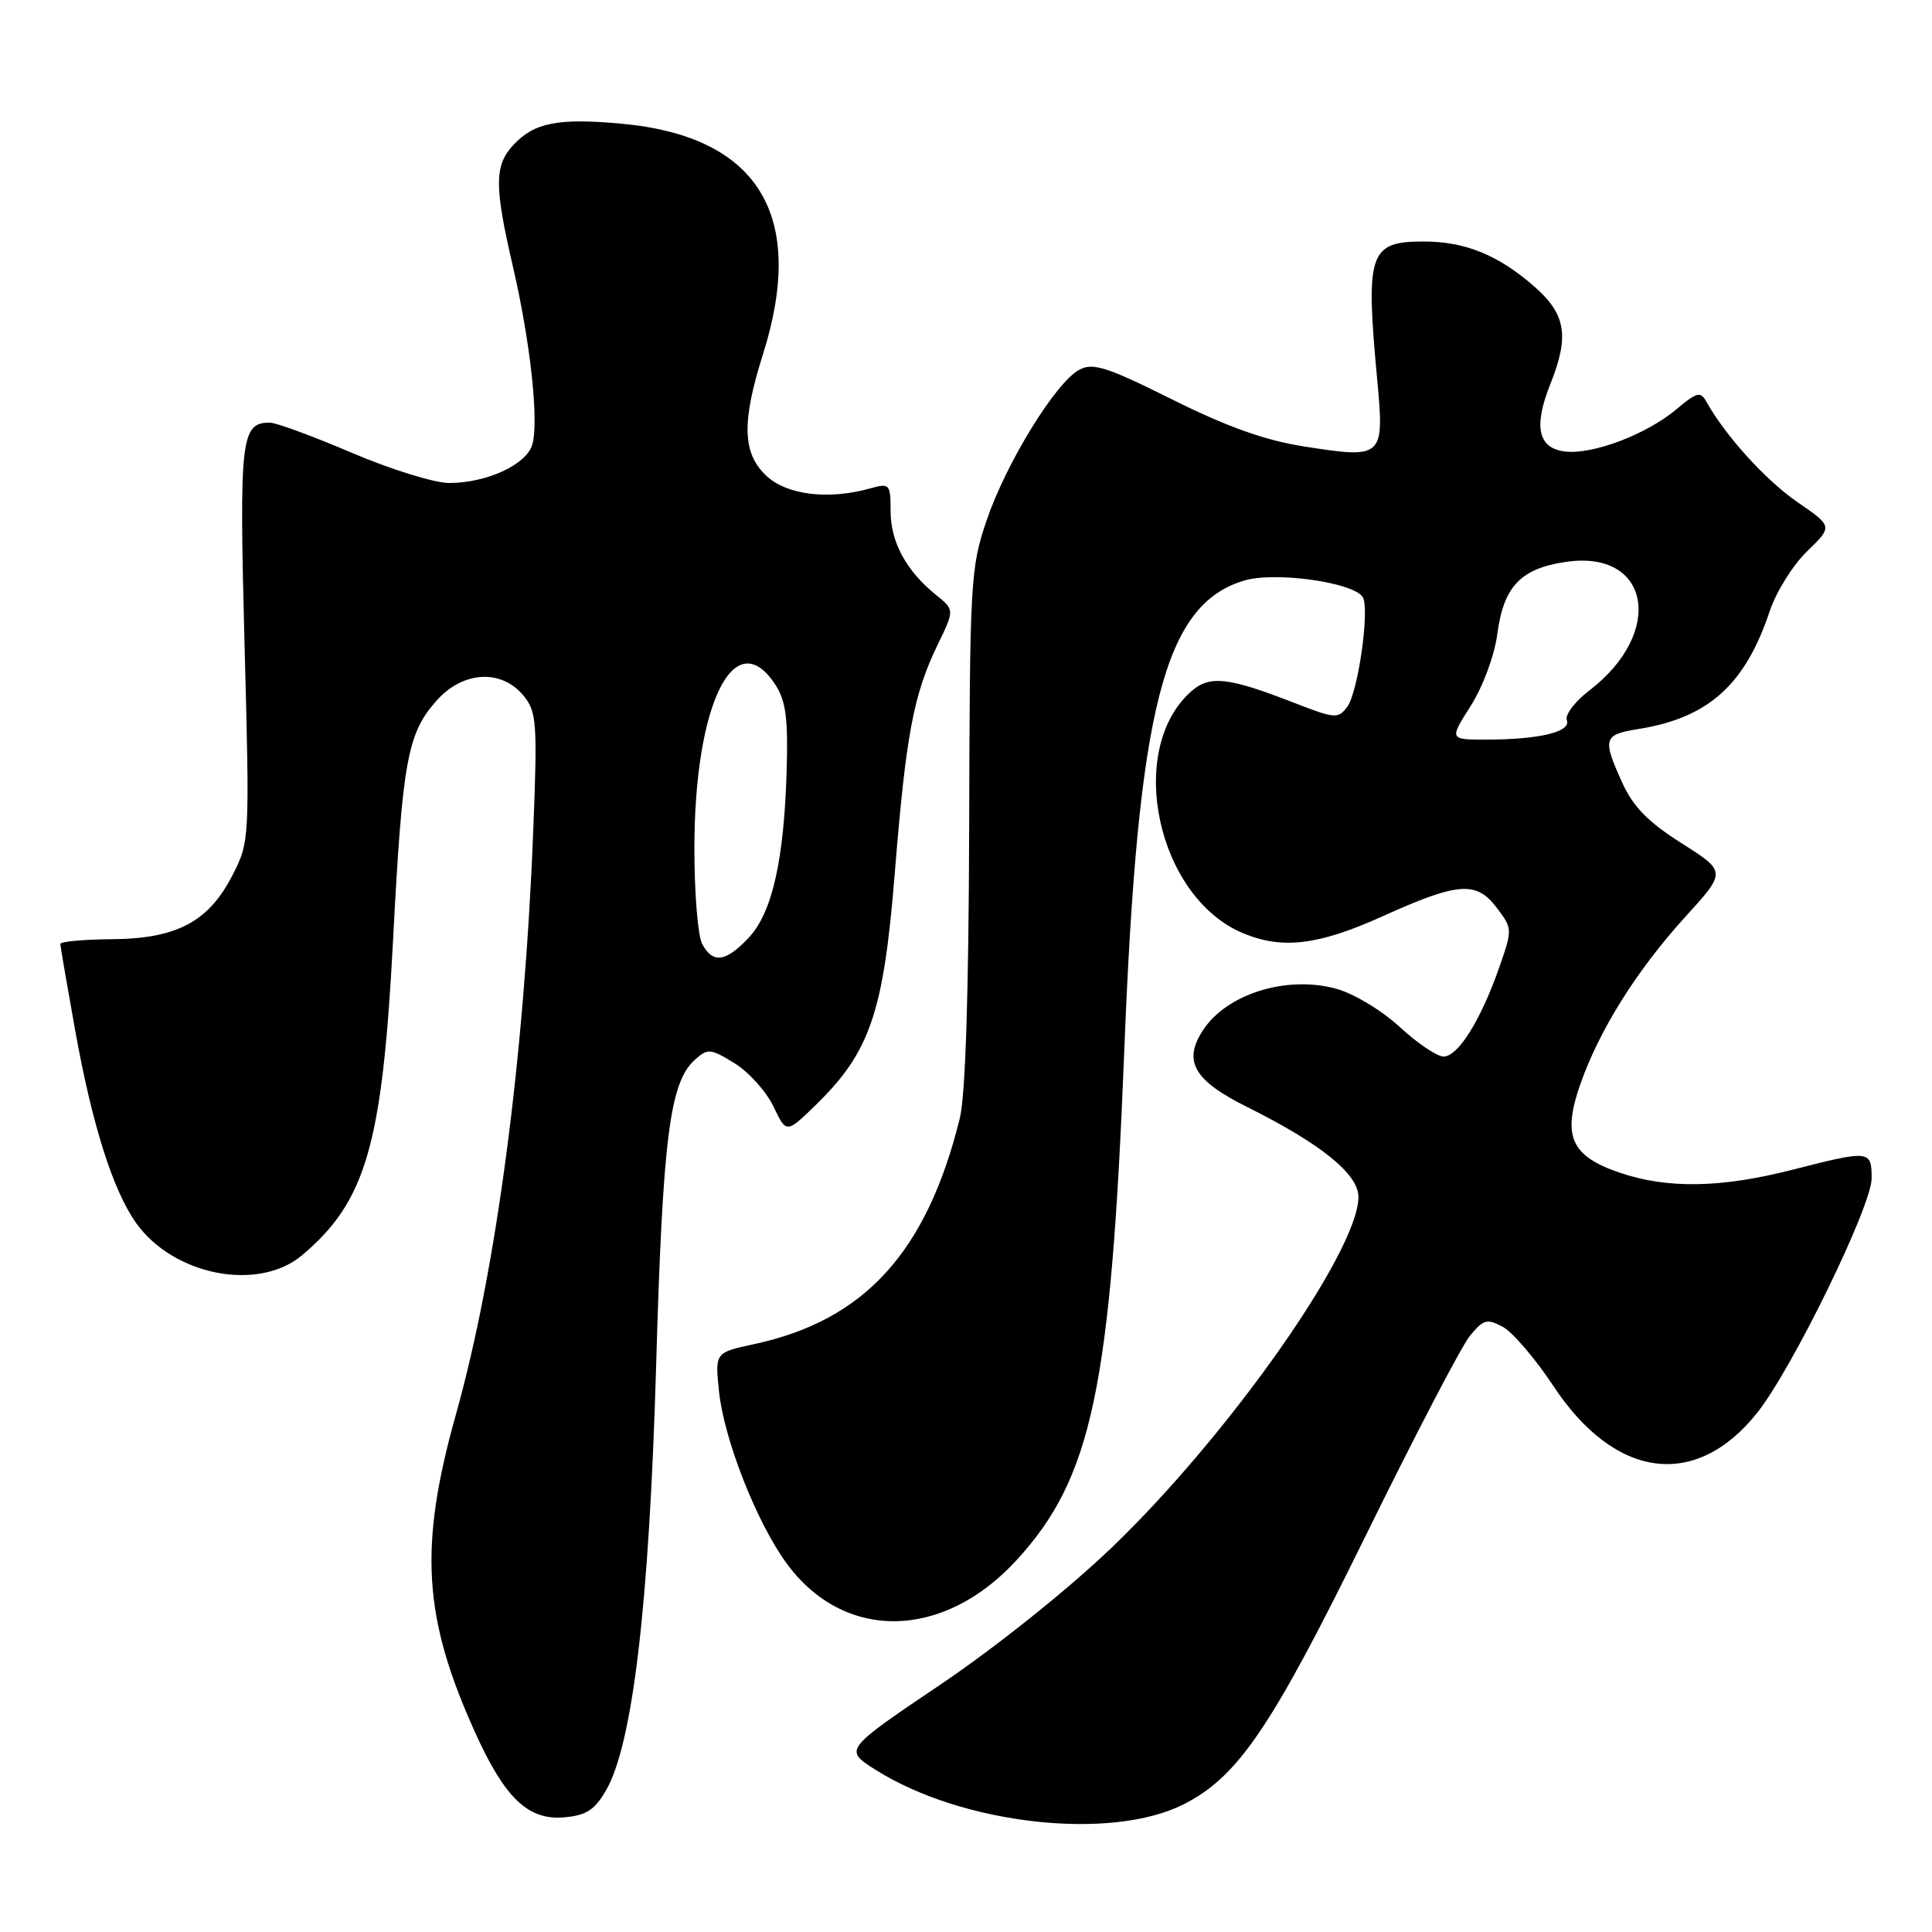 <?xml version="1.0" encoding="UTF-8" standalone="no"?>
<!DOCTYPE svg PUBLIC "-//W3C//DTD SVG 1.1//EN" "http://www.w3.org/Graphics/SVG/1.1/DTD/svg11.dtd" >
<svg xmlns="http://www.w3.org/2000/svg" xmlns:xlink="http://www.w3.org/1999/xlink" version="1.1" viewBox="0 0 256 256">
 <g >
 <path fill="currentColor"
d=" M 156.90 239.05 C 164.08 235.39 168.52 228.82 180.94 203.53 C 187.43 190.31 193.65 178.39 194.76 177.02 C 196.57 174.82 197.04 174.69 199.14 175.82 C 200.44 176.53 203.44 180.04 205.81 183.62 C 213.99 196.03 224.73 197.44 232.87 187.16 C 237.52 181.29 248.00 159.81 248.00 156.15 C 248.00 152.40 247.78 152.37 237.50 155.00 C 228.03 157.42 220.94 157.54 214.60 155.38 C 208.15 153.18 206.99 150.56 209.40 143.66 C 211.93 136.45 216.90 128.54 223.30 121.50 C 228.76 115.50 228.76 115.50 222.83 111.74 C 218.42 108.95 216.40 106.90 214.97 103.74 C 212.30 97.86 212.45 97.34 217.09 96.60 C 226.38 95.12 231.25 90.74 234.52 80.92 C 235.36 78.41 237.58 74.86 239.45 73.05 C 242.85 69.75 242.85 69.75 238.18 66.54 C 233.99 63.66 228.66 57.79 226.13 53.27 C 225.32 51.82 224.87 51.93 222.15 54.22 C 218.19 57.55 211.09 60.25 207.40 59.83 C 203.80 59.42 203.17 56.54 205.42 50.91 C 207.97 44.54 207.50 41.65 203.32 37.98 C 198.57 33.81 194.14 32.00 188.65 32.00 C 181.42 32.00 180.92 33.49 182.48 50.23 C 183.45 60.69 183.32 60.81 172.68 59.14 C 167.62 58.35 162.49 56.51 155.32 52.93 C 146.65 48.61 144.82 48.02 143.00 49.00 C 139.89 50.67 133.32 61.34 130.74 68.93 C 128.60 75.20 128.50 77.05 128.42 109.50 C 128.36 131.59 127.93 145.14 127.18 148.18 C 122.80 165.92 114.55 174.97 99.90 178.11 C 94.74 179.22 94.74 179.22 95.27 184.36 C 95.93 190.68 100.20 201.60 104.17 207.07 C 111.74 217.52 124.91 217.39 134.68 206.75 C 144.69 195.85 147.20 183.99 148.97 139.25 C 150.77 93.73 154.24 80.11 164.85 76.93 C 168.94 75.70 179.36 77.16 180.57 79.12 C 181.52 80.65 179.97 91.66 178.54 93.62 C 177.32 95.28 176.94 95.25 171.38 93.09 C 162.72 89.72 160.27 89.45 157.82 91.63 C 149.12 99.38 153.31 118.89 164.70 123.65 C 169.91 125.83 174.69 125.25 183.14 121.44 C 193.24 116.88 195.61 116.70 198.33 120.29 C 200.42 123.05 200.43 123.12 198.62 128.29 C 196.19 135.22 193.19 140.00 191.28 140.00 C 190.42 140.00 187.80 138.23 185.45 136.06 C 183.06 133.86 179.34 131.63 177.01 131.00 C 170.43 129.23 162.55 131.70 159.40 136.51 C 156.72 140.60 158.19 143.17 165.21 146.66 C 175.03 151.55 180.00 155.56 180.00 158.61 C 180.00 165.76 162.81 190.19 147.32 205.05 C 141.55 210.59 131.99 218.23 124.59 223.23 C 111.81 231.85 111.81 231.85 116.02 234.51 C 127.53 241.78 147.26 243.97 156.90 239.05 Z  M 80.28 237.27 C 83.83 231.17 86.02 212.69 86.94 181.00 C 87.81 150.80 88.74 143.45 92.05 140.45 C 93.79 138.88 94.12 138.91 97.35 140.90 C 99.24 142.07 101.55 144.65 102.49 146.62 C 104.20 150.21 104.20 150.21 108.15 146.36 C 115.30 139.37 117.08 134.13 118.56 115.73 C 120.04 97.36 121.04 92.04 124.24 85.44 C 126.49 80.81 126.49 80.81 123.99 78.80 C 120.07 75.62 118.01 71.82 118.01 67.73 C 118.00 64.10 117.90 63.99 115.25 64.73 C 109.77 66.26 104.26 65.59 101.55 63.05 C 98.37 60.06 98.25 55.96 101.08 47.00 C 106.92 28.53 100.52 18.06 82.35 16.39 C 73.95 15.62 70.79 16.24 68.03 19.20 C 65.50 21.91 65.49 24.64 67.93 35.17 C 70.30 45.34 71.45 56.01 70.51 58.98 C 69.67 61.61 64.44 64.00 59.52 64.00 C 57.58 64.00 51.77 62.20 46.62 60.00 C 41.47 57.80 36.58 56.00 35.75 56.00 C 31.92 56.00 31.69 58.07 32.40 85.28 C 33.09 111.33 33.08 111.53 30.80 115.98 C 27.63 122.15 23.43 124.38 14.82 124.45 C 11.07 124.48 8.00 124.76 8.00 125.08 C 8.00 125.39 8.89 130.57 9.97 136.58 C 12.21 149.05 14.97 157.74 18.04 162.06 C 23.00 169.02 34.23 171.20 40.02 166.33 C 48.50 159.19 50.66 151.73 52.08 124.61 C 53.33 100.70 53.97 97.18 57.88 92.80 C 61.37 88.90 66.46 88.63 69.38 92.19 C 71.11 94.31 71.22 95.75 70.66 110.00 C 69.47 140.31 65.75 168.39 60.42 187.39 C 55.48 205.00 56.05 214.33 63.00 229.66 C 66.90 238.27 69.99 241.21 74.72 240.81 C 77.65 240.56 78.78 239.85 80.28 237.27 Z  M 194.89 93.51 C 196.51 90.96 198.03 86.84 198.41 83.97 C 199.24 77.72 201.49 75.35 207.43 74.46 C 218.66 72.77 220.68 83.80 210.56 91.52 C 208.67 92.97 207.34 94.73 207.61 95.44 C 208.21 96.98 203.93 98.00 196.90 98.00 C 192.04 98.00 192.04 98.00 194.89 93.51 Z  M 93.04 125.07 C 92.47 124.00 92.00 118.26 92.01 112.32 C 92.03 93.23 97.35 82.50 102.72 90.70 C 104.12 92.84 104.44 95.16 104.24 101.95 C 103.90 113.95 102.32 120.95 99.21 124.25 C 96.16 127.49 94.45 127.72 93.04 125.07 Z "/>
</g>
</svg>